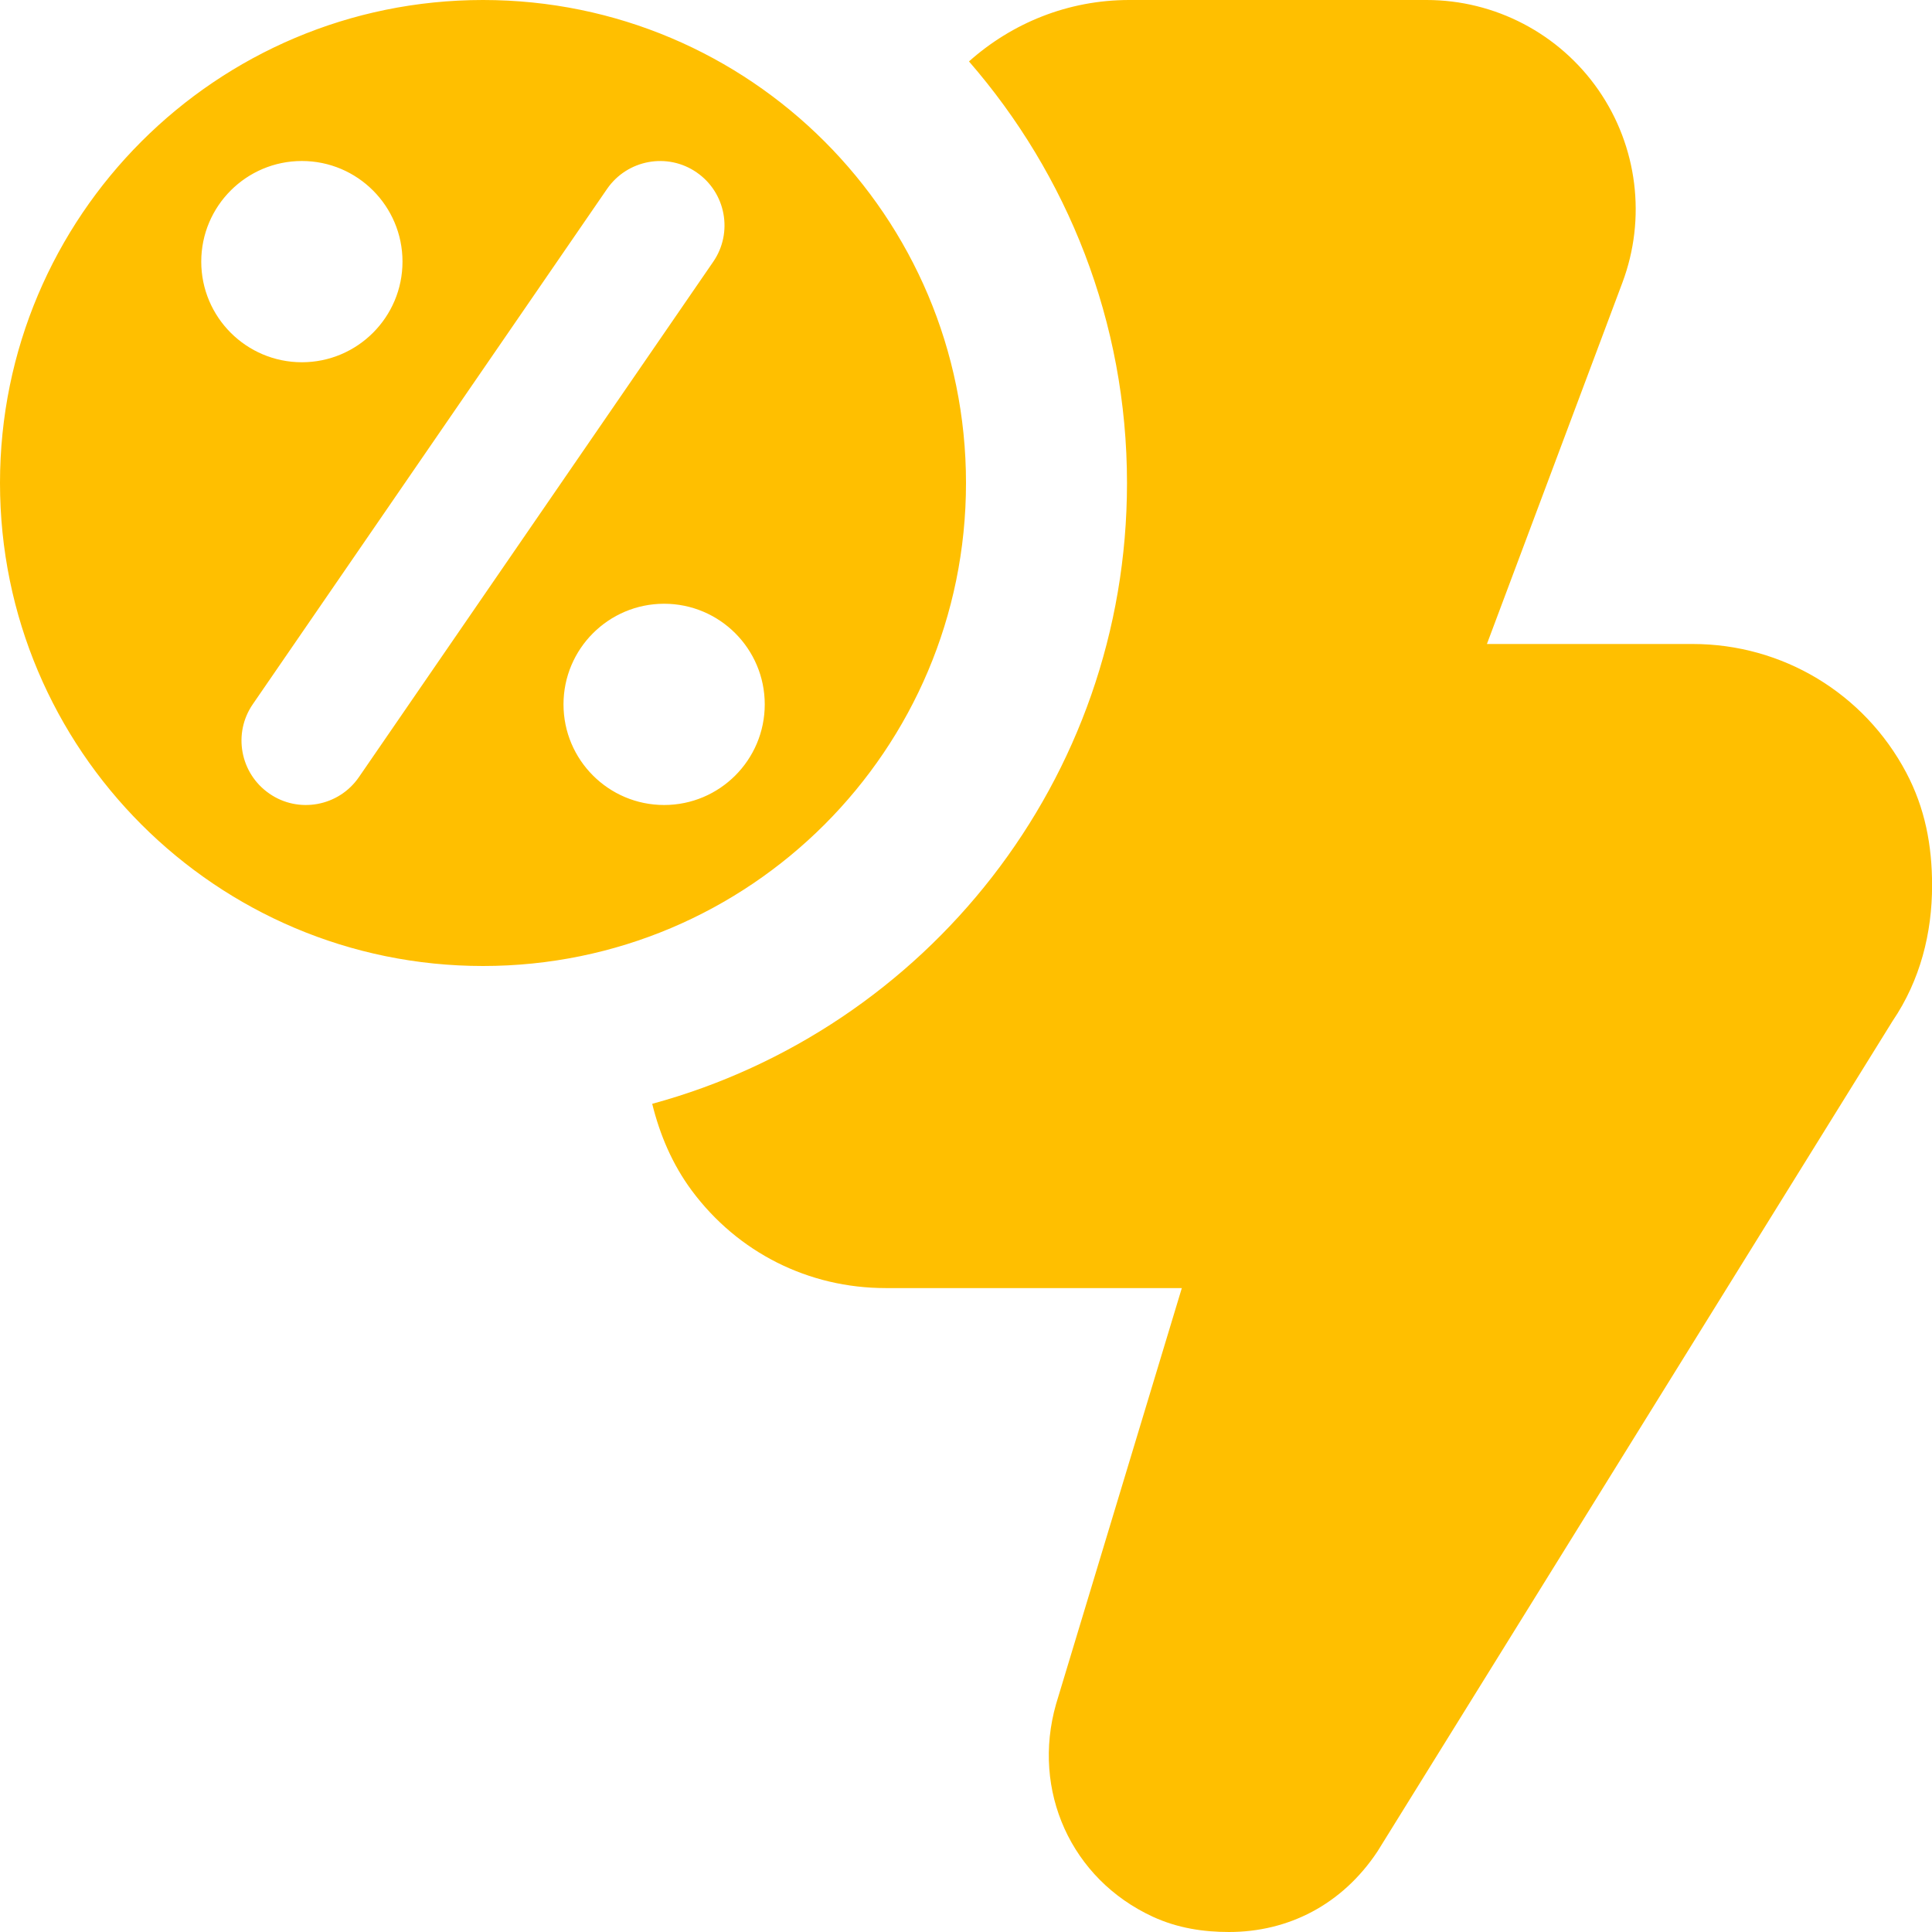 <svg width="48" height="48" viewBox="0 0 48 48" fill="none" xmlns="http://www.w3.org/2000/svg">
<path d="M12 0C5.372 0 0 5.372 0 12C0 18.628 5.372 24 12 24C18.628 24 24 18.628 24 12C24 5.372 18.628 0 12 0ZM5 6.5C5 5.12 6.12 4 7.5 4C8.88 4 10 5.12 10 6.5C10 7.88 8.88 9 7.5 9C6.12 9 5 7.88 5 6.5ZM8.918 19.306C8.414 20.04 7.412 20.216 6.694 19.718C5.966 19.218 5.78 18.22 6.282 17.494L15.082 4.694C15.584 3.966 16.582 3.782 17.306 4.282C18.034 4.782 18.22 5.78 17.718 6.506L8.918 19.306ZM16.5 20C15.12 20 14 18.88 14 17.5C14 16.12 15.12 15 16.5 15C17.88 15 19 16.12 19 17.5C19 18.88 17.88 20 16.5 20ZM47.02 25.368L34.222 46C33.34 47.328 32 48 30.534 48C29.904 48 29.26 47.906 28.64 47.62C26.61 46.682 25.624 44.486 26.238 42.336L29.362 32.002H22.004C20.086 32.002 18.33 31.118 17.186 29.578C16.7 28.922 16.392 28.186 16.204 27.424C22.998 25.576 28 19.38 28 12.002C28 7.99 26.514 4.334 24.074 1.526C25.144 0.572 26.536 0 28.056 0H35.442C37.144 0 38.742 0.836 39.714 2.238C40.684 3.638 40.906 5.428 40.308 7.022L36.942 16H42.056C44.284 16 46.314 17.222 47.358 19.192C47.826 20.076 48.002 21 48.002 22C48.002 23.178 47.71 24.352 47.02 25.368Z" fill="#FFBF00"/>
</svg>
